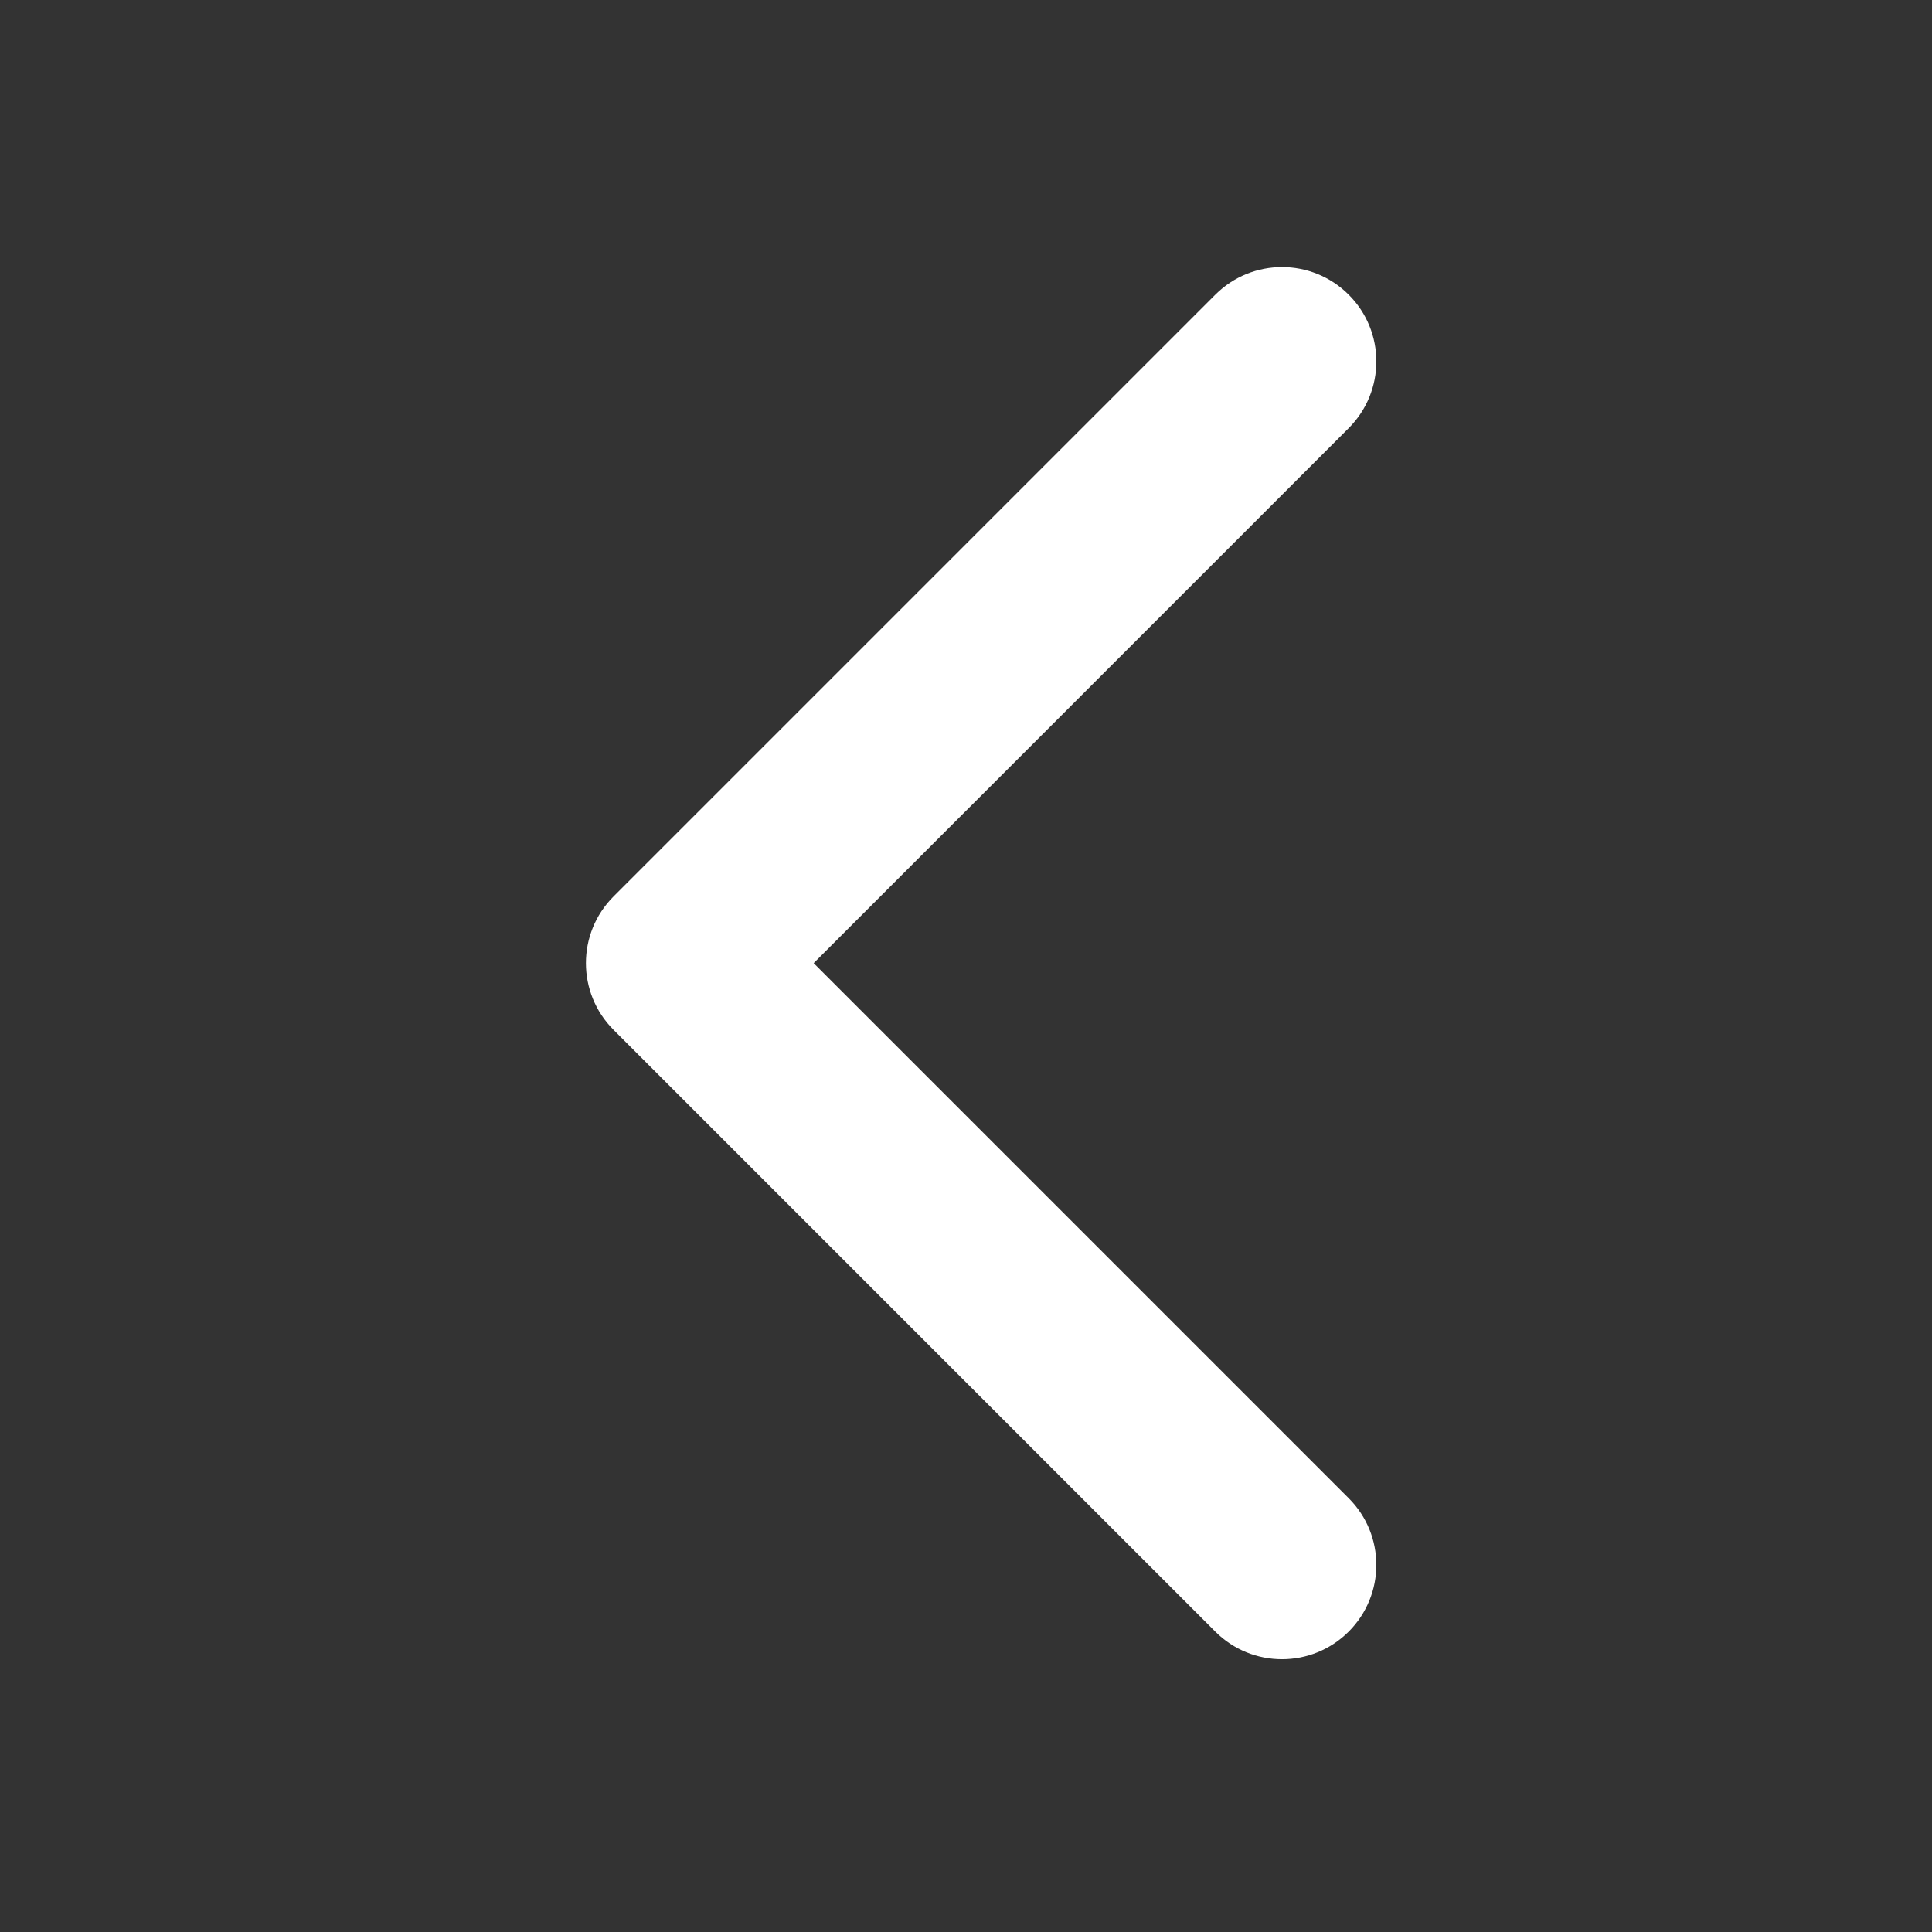 <?xml version="1.0" standalone="no"?><!DOCTYPE svg PUBLIC "-//W3C//DTD SVG 1.1//EN" "http://www.w3.org/Graphics/SVG/1.1/DTD/svg11.dtd"><svg t="1684502759057" class="icon" viewBox="0 0 1024 1024" version="1.1" xmlns="http://www.w3.org/2000/svg" p-id="1633" xmlns:xlink="http://www.w3.org/1999/xlink" width="48" height="48"><rect x="0" y="0" width="1024" height="1024" fill="#333333" stroke="none"/><path d="M679.49 141.56c12.8 0 25.59 4.88 35.36 14.64 19.53 19.53 19.53 51.18 0 70.71L431.26 510.49l283.58 283.58c19.53 19.53 19.53 51.18 0 70.71-19.53 19.53-51.19 19.52-70.71 0L325.2 545.84c-19.53-19.53-19.53-51.18 0-70.71L644.13 156.2c9.77-9.76 22.56-14.64 35.36-14.64z" p-id="1634" fill="#ffffff"></path></svg>
